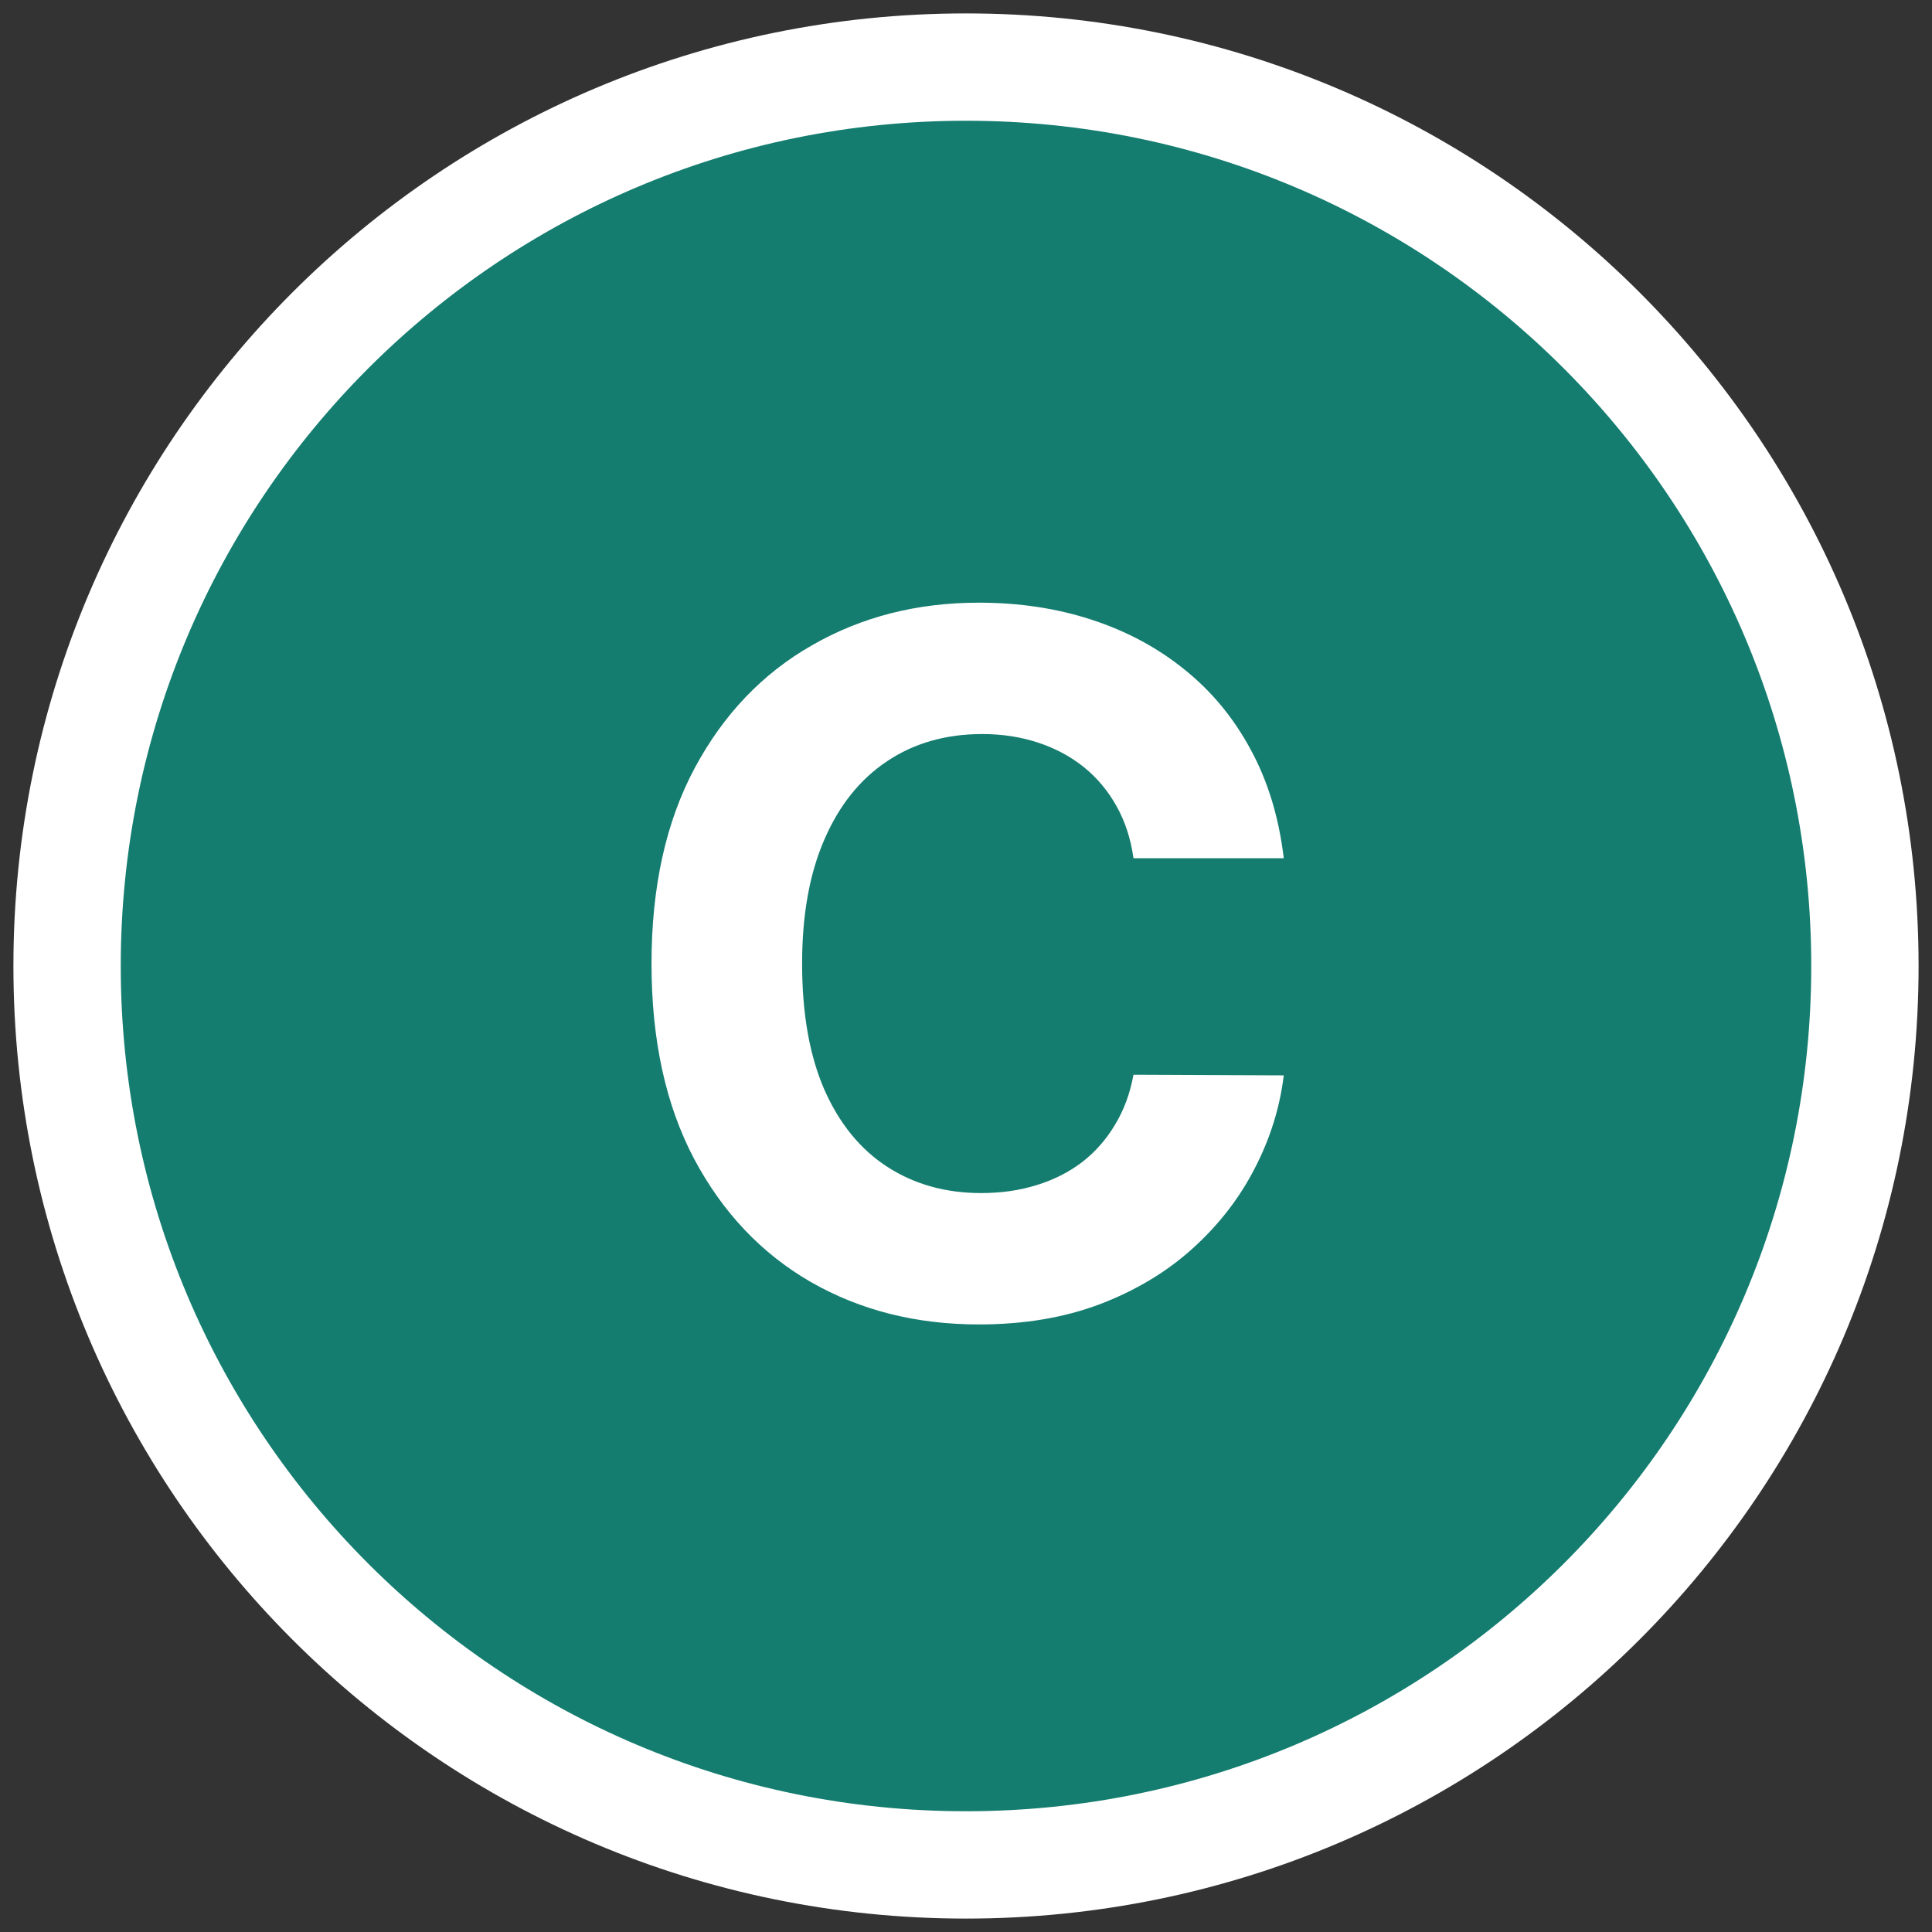 <svg width="36" height="36" viewBox="0 0 36 36" fill="none" xmlns="http://www.w3.org/2000/svg">
<rect x="0" y="0" width="36" height="36" fill="#333333" stroke="none"/>
<path d="M18 1.25C8.749 1.25 1.25 8.749 1.25 18C1.25 27.251 8.749 34.75 18 34.75C27.251 34.75 34.75 27.251 34.75 18C34.75 8.749 27.251 1.25 18 1.25Z" fill="#147D6F" stroke="white" stroke-width="2"/>
<path d="M23.921 15.992H21.121C21.07 15.63 20.965 15.308 20.808 15.027C20.65 14.742 20.448 14.499 20.201 14.298C19.953 14.098 19.668 13.945 19.344 13.838C19.024 13.732 18.677 13.678 18.302 13.678C17.625 13.678 17.034 13.847 16.532 14.183C16.029 14.516 15.639 15.002 15.362 15.641C15.085 16.276 14.946 17.047 14.946 17.955C14.946 18.888 15.085 19.672 15.362 20.307C15.643 20.942 16.035 21.421 16.538 21.745C17.041 22.069 17.622 22.231 18.283 22.231C18.654 22.231 18.997 22.182 19.312 22.084C19.632 21.986 19.915 21.843 20.162 21.656C20.409 21.464 20.614 21.232 20.776 20.959C20.942 20.686 21.057 20.375 21.121 20.026L23.921 20.038C23.848 20.639 23.667 21.219 23.377 21.777C23.092 22.331 22.706 22.828 22.22 23.266C21.739 23.701 21.164 24.046 20.494 24.302C19.83 24.553 19.078 24.679 18.238 24.679C17.07 24.679 16.026 24.415 15.106 23.887C14.19 23.358 13.465 22.593 12.933 21.592C12.404 20.59 12.14 19.378 12.14 17.955C12.14 16.527 12.409 15.313 12.945 14.311C13.482 13.31 14.211 12.547 15.132 12.023C16.052 11.494 17.088 11.23 18.238 11.23C18.997 11.23 19.7 11.337 20.348 11.55C21 11.763 21.577 12.074 22.08 12.483C22.583 12.888 22.992 13.384 23.307 13.972C23.627 14.56 23.831 15.234 23.921 15.992Z" fill="white"/>
</svg>
